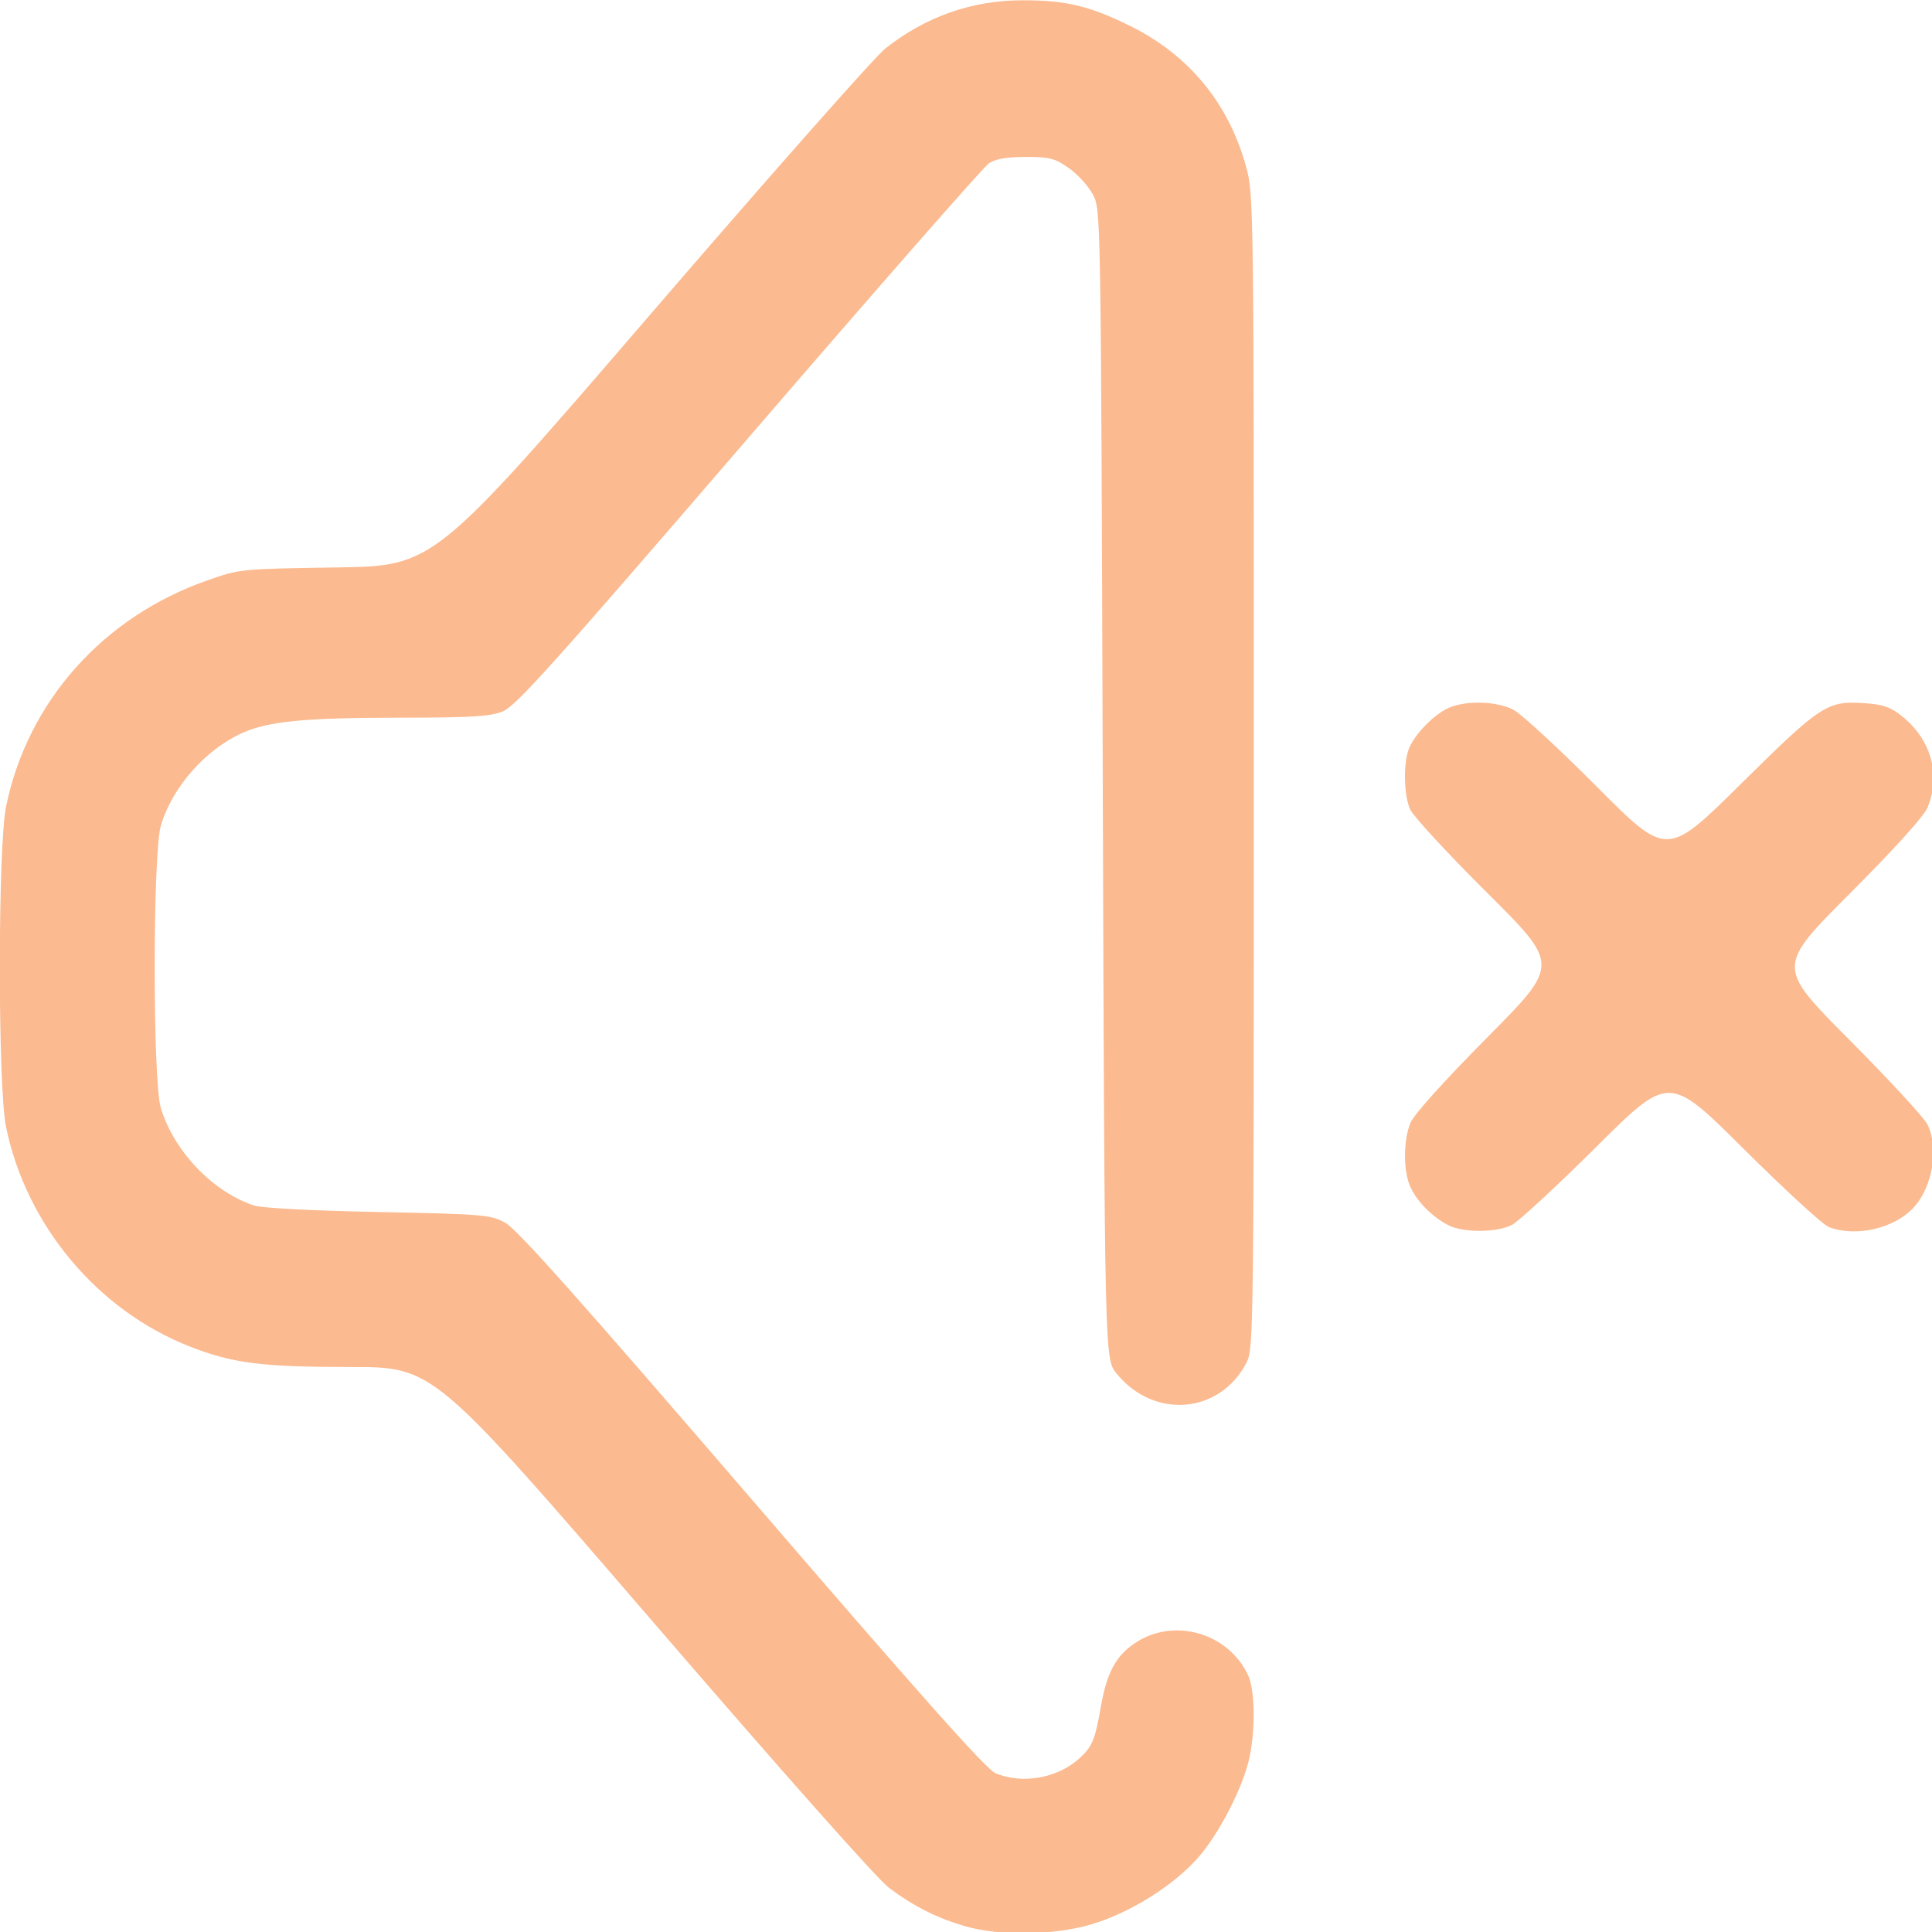 <?xml version="1.0" encoding="UTF-8" standalone="no"?>
<!-- Created with Inkscape (http://www.inkscape.org/) -->

<svg
   width="512"
   height="512"
   viewBox="0 0 135.467 135.467"
   version="1.1"
   id="svg1"
   xml:space="preserve"
   xmlns:xlink="http://www.w3.org/1999/xlink"
   xmlns="http://www.w3.org/2000/svg"
   xmlns:svg="http://www.w3.org/2000/svg"><defs
     id="defs1"><linearGradient
       id="linearGradient6"><stop
         style="stop-color:#fbba8f;stop-opacity:1;"
         offset="0"
         id="stop6" /><stop
         style="stop-color:#fbba8f;stop-opacity:1"
         offset="1"
         id="stop7" /></linearGradient><linearGradient
       xlink:href="#linearGradient6"
       id="linearGradient7"
       x1="32.758"
       y1="184.831"
       x2="118.862"
       y2="184.831"
       gradientUnits="userSpaceOnUse"
       gradientTransform="translate(-3.115,-73.99)" /></defs><g
     id="layer1"
     transform="matrix(0.938,0,0,0.938,-27.804,-38.565)"><path
       style="fill:url(#linearGradient7);fill-opacity:1"
       d="m 101.774,185.099 c -2.107,-0.614 -3.813,-1.474 -5.672,-2.861 -0.866,-0.646 -7.93,-8.606 -17.753,-20.006 -16.315,-18.932 -16.315,-18.932 -22.492,-18.932 -6.651,0 -8.825,-0.277 -12.026,-1.531 -6.901,-2.704 -12.217,-9.053 -13.735,-16.4 -0.625,-3.024 -0.622,-20.959 0.004,-23.988 1.617,-7.831 7.243,-14.148 15.032,-16.879 2.446,-0.858 2.479,-0.861 9.695,-0.971 7.24,-0.11 7.24,-0.11 23.408,-18.89 8.892,-10.329 16.804,-19.282 17.581,-19.897 3.027,-2.392 6.486,-3.609 10.264,-3.609 3.215,0 4.93,0.402 7.922,1.858 4.455,2.167 7.463,5.783 8.78,10.555 0.577,2.09 0.583,2.534 0.583,45.237 0,41.836 -0.016,43.158 -0.537,44.173 -1.982,3.865 -6.944,4.277 -9.737,0.809 -0.873,-1.084 -0.873,-1.084 -1.015,-44.027 -0.141,-42.868 -0.142,-42.944 -0.731,-44.071 -0.324,-0.621 -1.129,-1.51 -1.788,-1.976 -1.064,-0.752 -1.427,-0.847 -3.233,-0.847 -1.427,0 -2.25,0.141 -2.755,0.472 -0.396,0.26 -8.477,9.481 -17.958,20.493 -14.671,17.04 -17.409,20.089 -18.393,20.483 -0.953,0.381 -2.305,0.463 -7.712,0.468 -7.12,0.006 -9.751,0.26 -11.724,1.133 -2.755,1.219 -5.237,4.024 -6.11,6.905 -0.62,2.046 -0.626,19.103 -0.007,21.143 0.977,3.22 3.847,6.232 6.934,7.277 0.591,0.2 4.186,0.391 9.29,0.494 7.85,0.158 8.392,0.203 9.493,0.786 0.882,0.467 5.389,5.522 18.451,20.696 12.657,14.703 17.536,20.183 18.226,20.472 2.013,0.841 4.639,0.372 6.278,-1.121 0.961,-0.876 1.159,-1.355 1.606,-3.902 0.436,-2.479 1.104,-3.728 2.505,-4.683 2.882,-1.965 6.97,-0.829 8.481,2.356 0.511,1.076 0.57,3.95 0.127,6.108 -0.462,2.247 -2.293,5.81 -3.916,7.62 -1.885,2.103 -5.129,4.109 -7.984,4.936 -2.805,0.812 -6.826,0.863 -9.383,0.118 z m 36.124,-52.403 c -1.179,-0.612 -2.294,-1.729 -2.809,-2.815 -0.556,-1.172 -0.56,-3.519 -0.008,-4.84 0.261,-0.624 2.518,-3.131 5.779,-6.42 5.351,-5.396 5.351,-5.396 -0.033,-10.75 -2.962,-2.944 -5.562,-5.762 -5.779,-6.261 -0.468,-1.076 -0.516,-3.389 -0.095,-4.506 0.406,-1.078 1.901,-2.611 3.008,-3.086 1.313,-0.563 3.577,-0.49 4.818,0.155 0.576,0.3 3.391,2.899 6.257,5.777 5.21,5.232 5.21,5.232 10.724,-0.219 6.059,-5.989 6.47,-6.255 9.35,-6.046 1.319,0.095 1.877,0.295 2.722,0.976 2.168,1.746 2.903,4.38 1.899,6.808 -0.276,0.668 -2.405,3.025 -5.853,6.482 -5.42,5.433 -5.42,5.433 -0.017,10.866 2.971,2.988 5.605,5.839 5.853,6.336 0.887,1.776 0.399,4.7 -1.044,6.247 -1.453,1.557 -4.296,2.205 -6.318,1.44 -0.437,-0.165 -3.304,-2.798 -6.372,-5.85 -5.577,-5.549 -5.577,-5.549 -11.007,-0.15 -2.986,2.969 -5.836,5.602 -6.333,5.85 -1.149,0.574 -3.643,0.578 -4.741,0.008 z"
       id="path6" /></g></svg>
